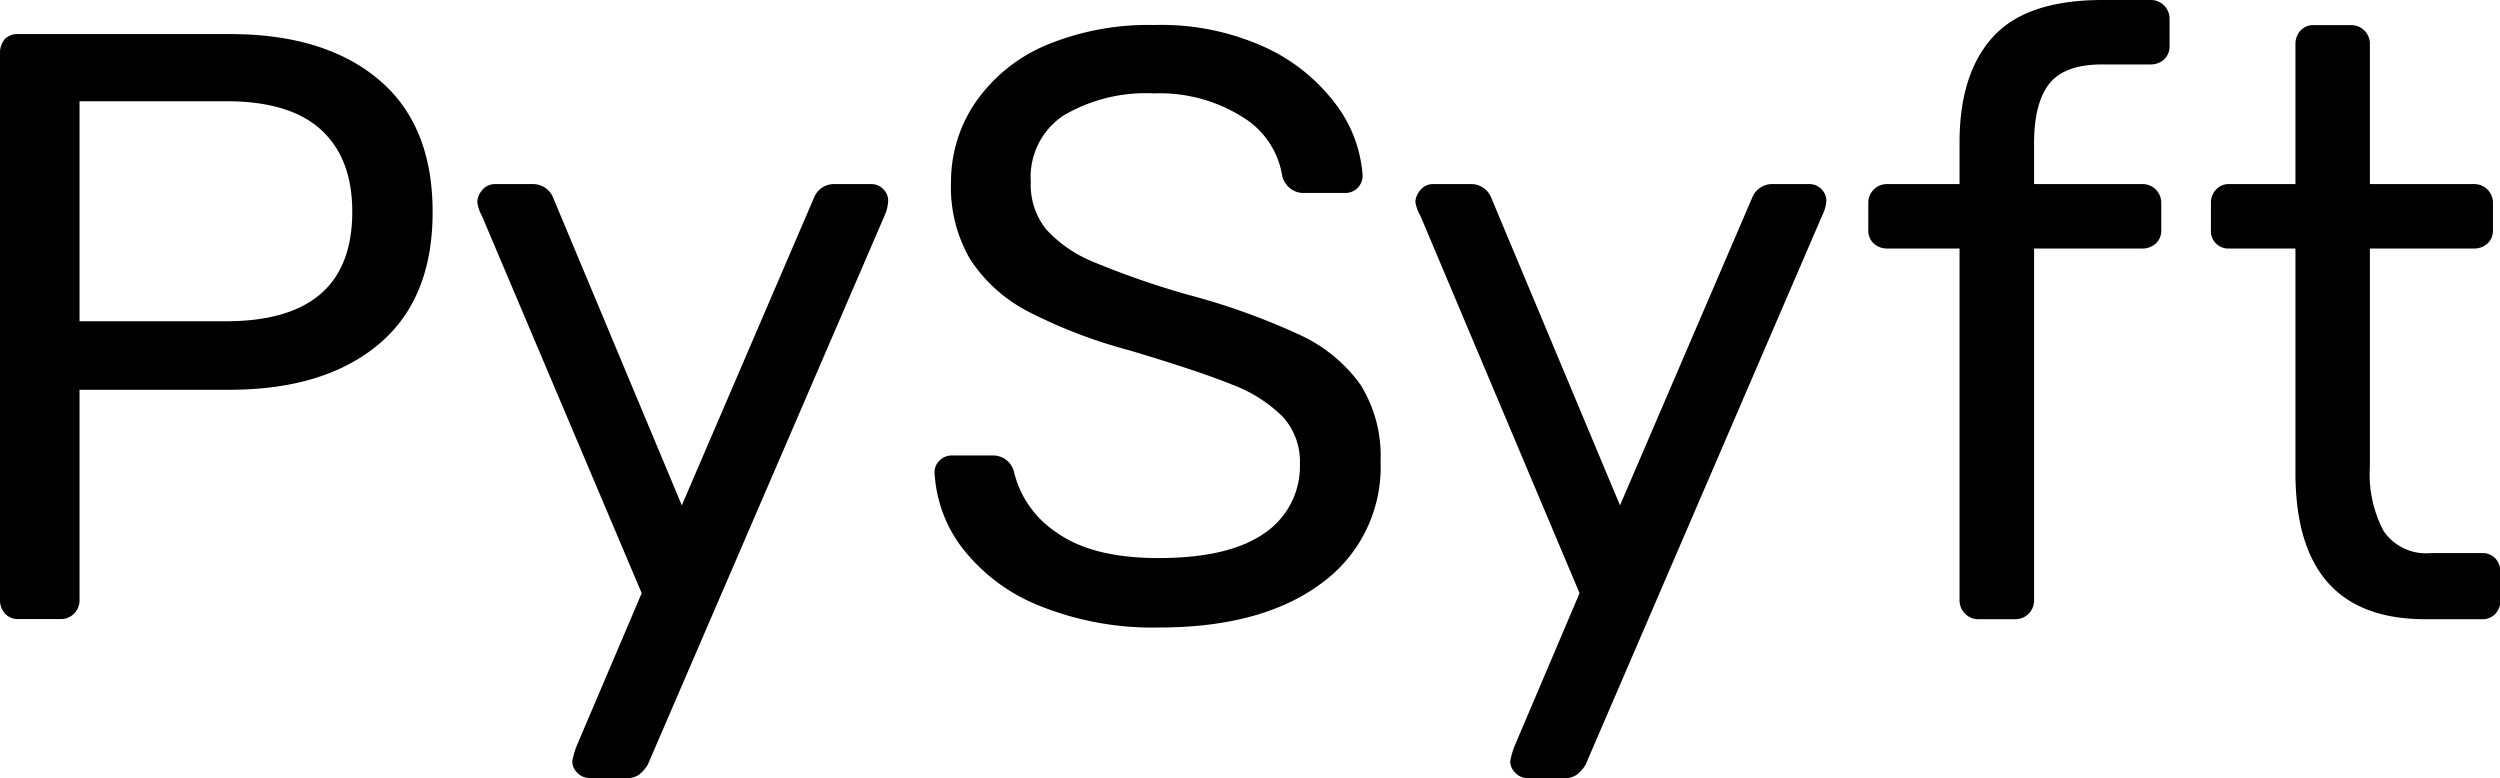 <svg xmlns="http://www.w3.org/2000/svg" viewBox="0 0 220 68.47"><g id="Layer_2" data-name="Layer 2"><g id="Logos"><path d="M.44,54A1.76,1.76,0,0,1,0,52.79V4.71A1.85,1.85,0,0,1,.44,3.42,1.57,1.57,0,0,1,1.62,3H20.25q8.31,0,13.07,4t4.75,11.67q0,7.65-4.75,11.63t-13.07,4H7V52.79A1.69,1.69,0,0,1,6.52,54a1.66,1.66,0,0,1-1.22.48H1.62A1.54,1.54,0,0,1,.44,54ZM19.88,28.27Q31,28.27,31,18.63q0-4.71-2.76-7.22t-8.36-2.5H7V28.27Z"/><path d="M50.8,68a1.42,1.42,0,0,1-.44-1,6.78,6.78,0,0,1,.37-1.32L56.47,52.2,42.41,19A3.31,3.31,0,0,1,42,17.74a1.8,1.8,0,0,1,.51-1.1,1.44,1.44,0,0,1,1-.44H46.9a1.9,1.9,0,0,1,1.77,1.18L60,44.47,71.64,17.38a1.88,1.88,0,0,1,1.77-1.18h3.31a1.42,1.42,0,0,1,1,.44,1.39,1.39,0,0,1,.44,1A3.49,3.49,0,0,1,77.83,19L57,67.3a3.27,3.27,0,0,1-.78.88,1.73,1.73,0,0,1-1.06.29H51.91A1.5,1.5,0,0,1,50.8,68Z"/><path d="M91.48,53.31a16.1,16.1,0,0,1-6.77-5.05,11.91,11.91,0,0,1-2.47-6.73,1.41,1.41,0,0,1,.44-1,1.51,1.51,0,0,1,1.11-.45H87.4a1.89,1.89,0,0,1,1.84,1.48A8.85,8.85,0,0,0,93,46.87c2.08,1.49,5.07,2.24,8.94,2.24,4.18,0,7.29-.74,9.36-2.21a7.09,7.09,0,0,0,3.09-6.11,5.83,5.83,0,0,0-1.51-4.12,12.63,12.63,0,0,0-4.49-2.84q-3-1.21-9-3a44.36,44.36,0,0,1-9-3.46,13.47,13.47,0,0,1-5-4.53,12.55,12.55,0,0,1-1.7-6.81A12.31,12.31,0,0,1,85.85,9,14.29,14.29,0,0,1,92,4a23.43,23.43,0,0,1,9.58-1.8,22,22,0,0,1,9.83,2,16.22,16.22,0,0,1,6.22,5.08,11.73,11.73,0,0,1,2.28,6.15,1.54,1.54,0,0,1-.44,1.11,1.52,1.52,0,0,1-1.11.44h-3.68a1.82,1.82,0,0,1-1.1-.37,2,2,0,0,1-.74-1.1,7.4,7.4,0,0,0-3.53-5.23,13.6,13.6,0,0,0-7.73-2.06,14.27,14.27,0,0,0-8,1.95A6.49,6.49,0,0,0,90.71,16a6.25,6.25,0,0,0,1.36,4.19,11.52,11.52,0,0,0,4.2,2.88,75.12,75.12,0,0,0,8.28,2.87,59.34,59.34,0,0,1,9.83,3.53,13.49,13.49,0,0,1,5.34,4.38,11.81,11.81,0,0,1,1.77,6.74,12.64,12.64,0,0,1-5.27,10.79Q111,55.22,102,55.22A26.55,26.55,0,0,1,91.48,53.31Z"/><path d="M133.34,68a1.42,1.42,0,0,1-.44-1,6.78,6.78,0,0,1,.37-1.32L139,52.2,125,19a3.39,3.39,0,0,1-.45-1.26,1.81,1.81,0,0,1,.52-1.1,1.42,1.42,0,0,1,1-.44h3.39a1.88,1.88,0,0,1,1.76,1.18l11.34,27.09,11.64-27.09a1.88,1.88,0,0,1,1.76-1.18h3.32a1.44,1.44,0,0,1,1,.44,1.42,1.42,0,0,1,.44,1,3.36,3.36,0,0,1-.37,1.33L139.53,67.3a3.27,3.27,0,0,1-.78.88,1.74,1.74,0,0,1-1.07.29h-3.24A1.46,1.46,0,0,1,133.34,68Z"/><path d="M172.92,54a1.66,1.66,0,0,1-.48-1.22V21.87H166.1a1.73,1.73,0,0,1-1.21-.44,1.54,1.54,0,0,1-.48-1.18V17.89a1.64,1.64,0,0,1,1.69-1.69h6.34V12.52q0-6,2.91-9.24T184.88,0h4.34a1.64,1.64,0,0,1,1.7,1.69V4.05a1.54,1.54,0,0,1-.48,1.18,1.74,1.74,0,0,1-1.22.44H185q-3.39,0-4.72,1.77T179,12.89V16.2h9.5a1.64,1.64,0,0,1,1.69,1.69v2.36a1.54,1.54,0,0,1-.48,1.18,1.73,1.73,0,0,1-1.21.44H179V52.79a1.66,1.66,0,0,1-.48,1.22,1.64,1.64,0,0,1-1.21.48h-3.17A1.62,1.62,0,0,1,172.92,54Z"/><path d="M202,41.6V21.87h-5.82a1.53,1.53,0,0,1-1.62-1.62V17.89a1.69,1.69,0,0,1,.45-1.21,1.5,1.5,0,0,1,1.17-.48H202V3.9a1.73,1.73,0,0,1,.44-1.21,1.54,1.54,0,0,1,1.18-.48h3.24a1.64,1.64,0,0,1,1.69,1.69V16.2h9.13a1.66,1.66,0,0,1,1.22.48,1.64,1.64,0,0,1,.48,1.21v2.36a1.54,1.54,0,0,1-.48,1.18,1.76,1.76,0,0,1-1.22.44h-9.13V41.09a10.65,10.65,0,0,0,1.22,5.66,4.53,4.53,0,0,0,4.16,1.92h4.49a1.54,1.54,0,0,1,1.18.48,1.73,1.73,0,0,1,.44,1.21v2.43a1.76,1.76,0,0,1-.44,1.22,1.54,1.54,0,0,1-1.18.48h-5Q202,54.49,202,41.6Z"/></g></g></svg>